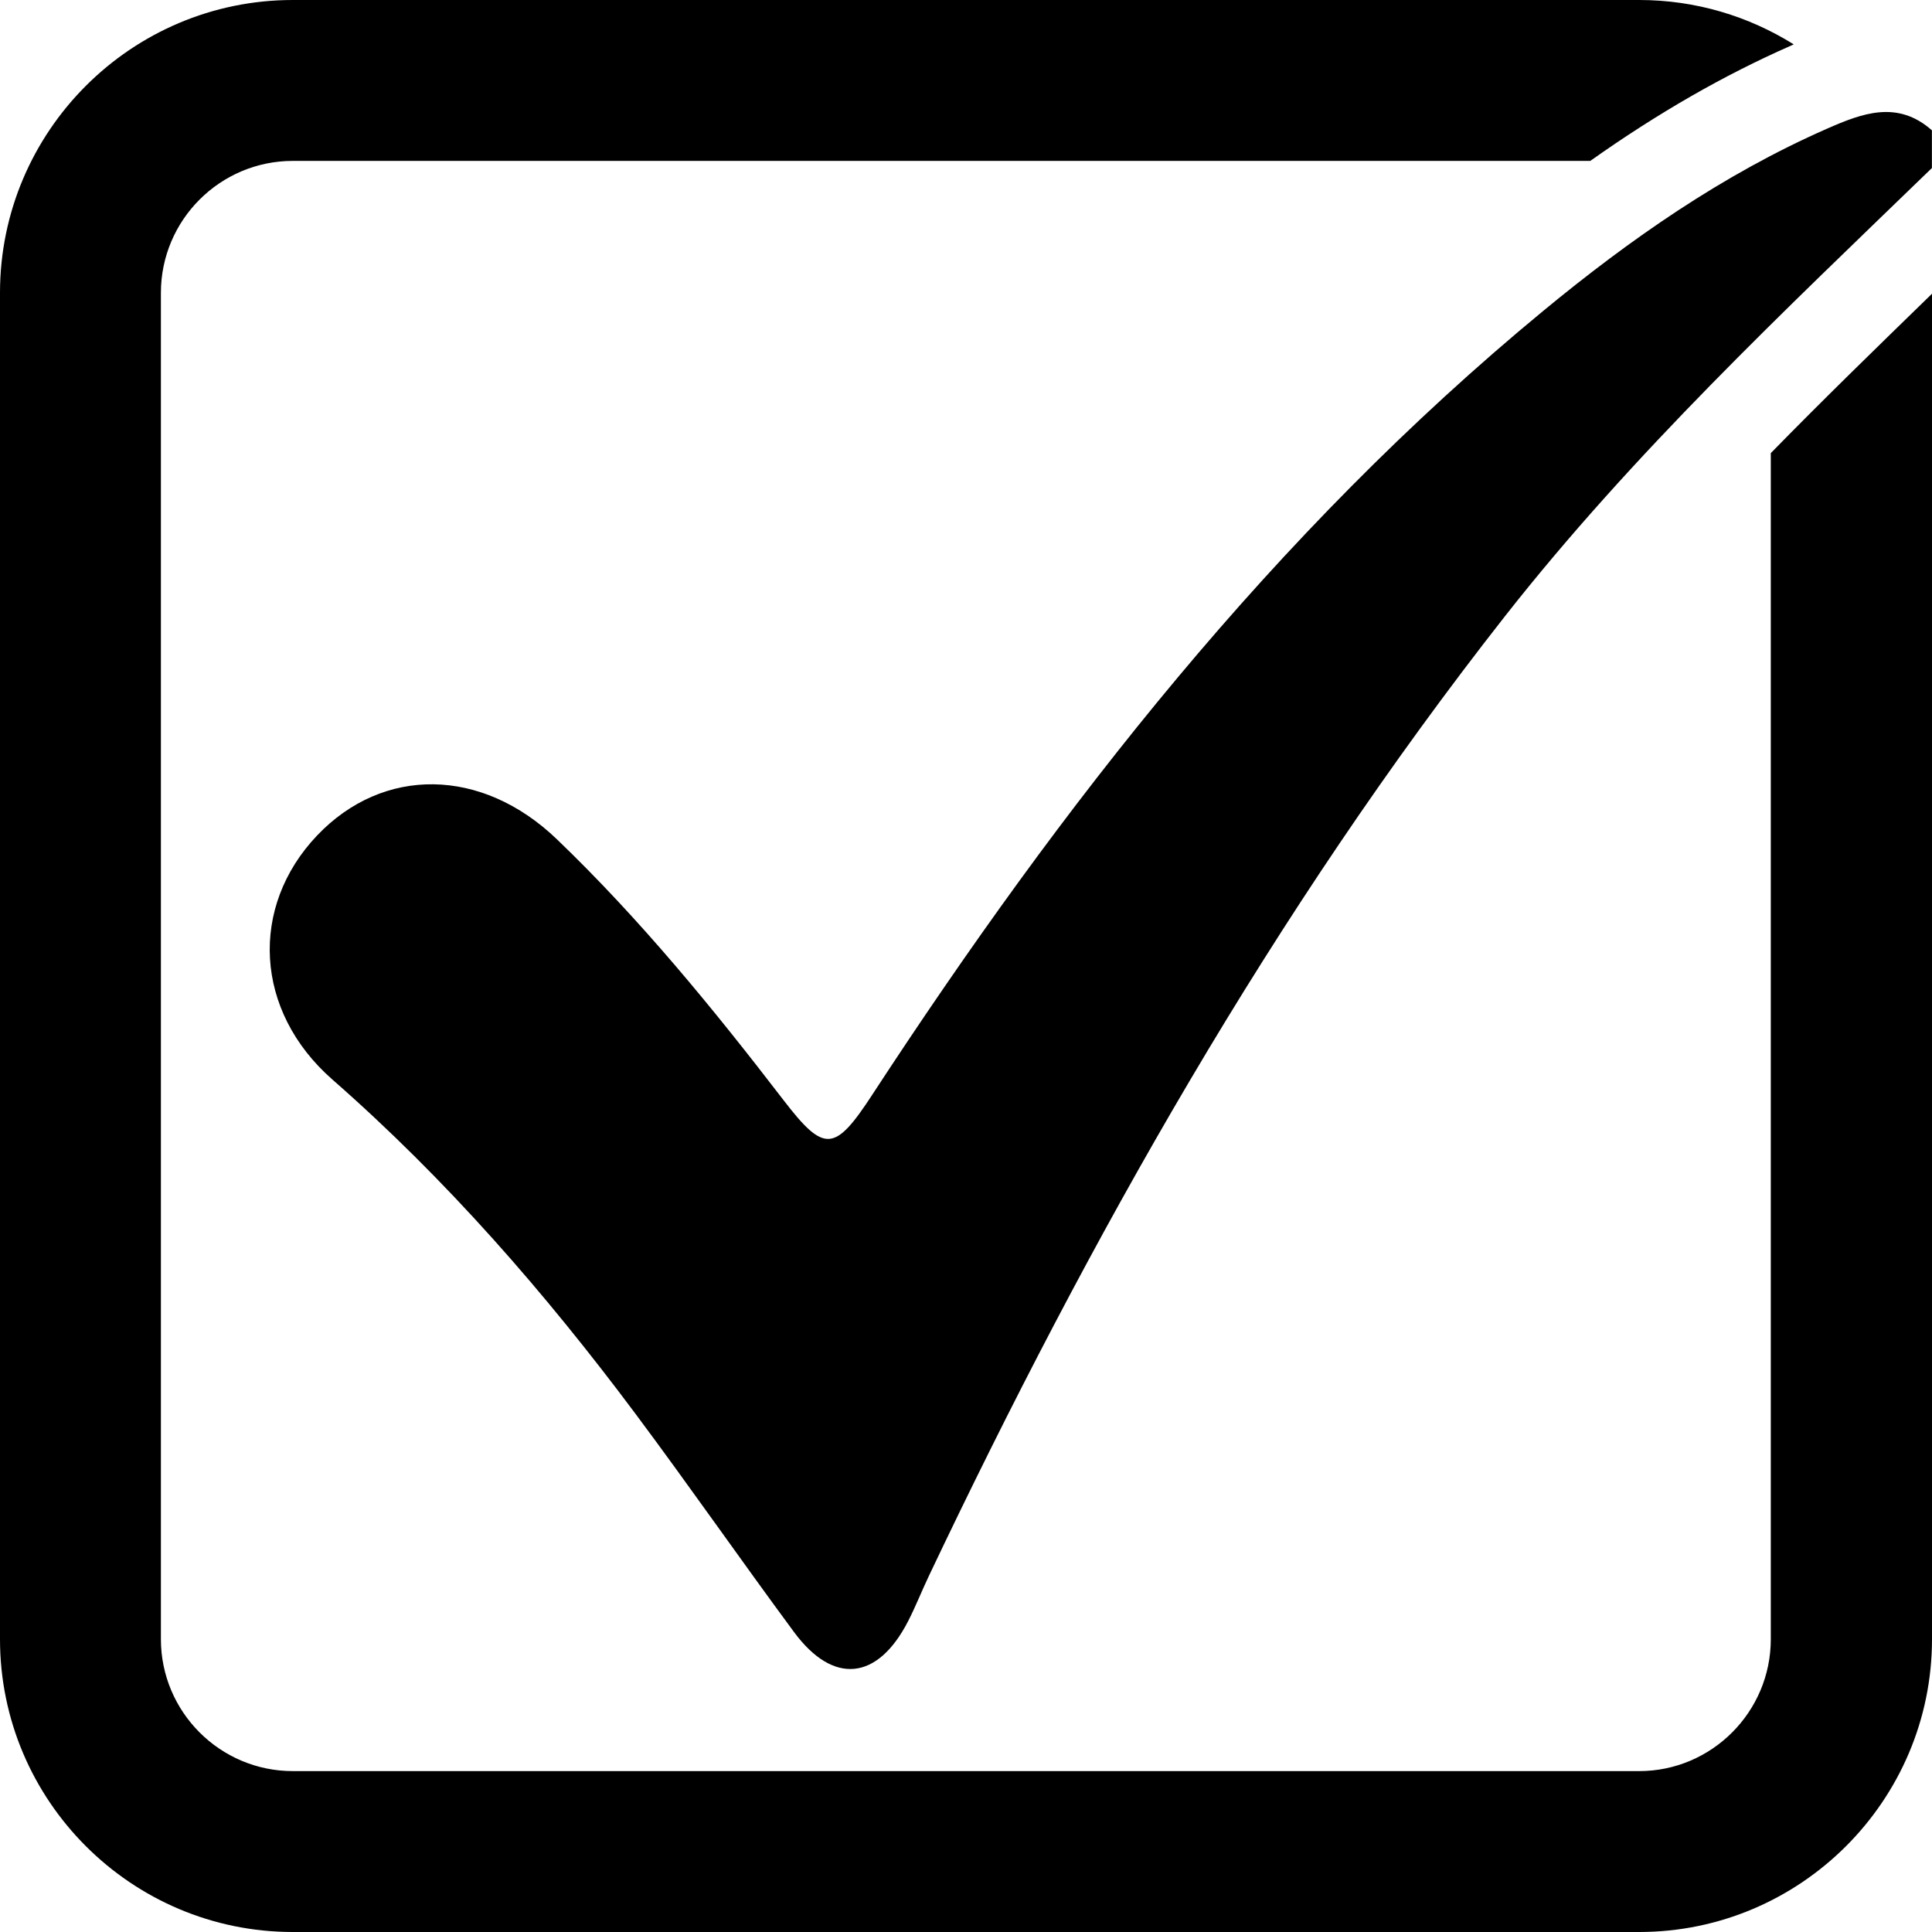 <?xml version="1.0" encoding="UTF-8"?>
<svg id="Layer_1" xmlns="http://www.w3.org/2000/svg" viewBox="0 0 64 64">
  <path d="M58.66,15.01v39.29c0,2.41-1.96,4.37-4.36,4.37H9.7c-2.41,0-4.37-1.96-4.37-4.37V9.7c0-2.41,1.96-4.37,4.37-4.37h42.98c2.26-1.6,4.43-2.84,6.63-3.81.04-.02.07-.03.11-.05-1.49-.93-3.24-1.47-5.12-1.47H9.7C4.35,0,0,4.35,0,9.7v44.6c0,5.35,4.35,9.7,9.7,9.7h44.6c5.34,0,9.7-4.35,9.7-9.7V9.73c-1.83,1.78-3.62,3.52-5.34,5.28Z"/>
  <path d="M28.896,36.263c-1.251,1.915-1.593,1.935-2.953.165-2.325-3.027-4.738-5.978-7.494-8.625-2.492-2.394-5.761-2.423-7.946-.125-2.245,2.363-2.083,5.813.511,8.086,3.777,3.308,7.046,7.063,10.038,11.071,1.781,2.386,3.481,4.834,5.251,7.229,1.302,1.761,2.769,1.607,3.78-.362.252-.491.454-1.008.692-1.507,5.327-11.213,11.385-21.982,19.079-31.782,4.245-5.406,9.228-10.089,14.143-14.847v-1.249c-1.144-1.011-2.311-.565-3.477-.053-3.453,1.518-6.514,3.655-9.405,6.04-8.917,7.357-15.935,16.344-22.219,25.958Z"/>
</svg>